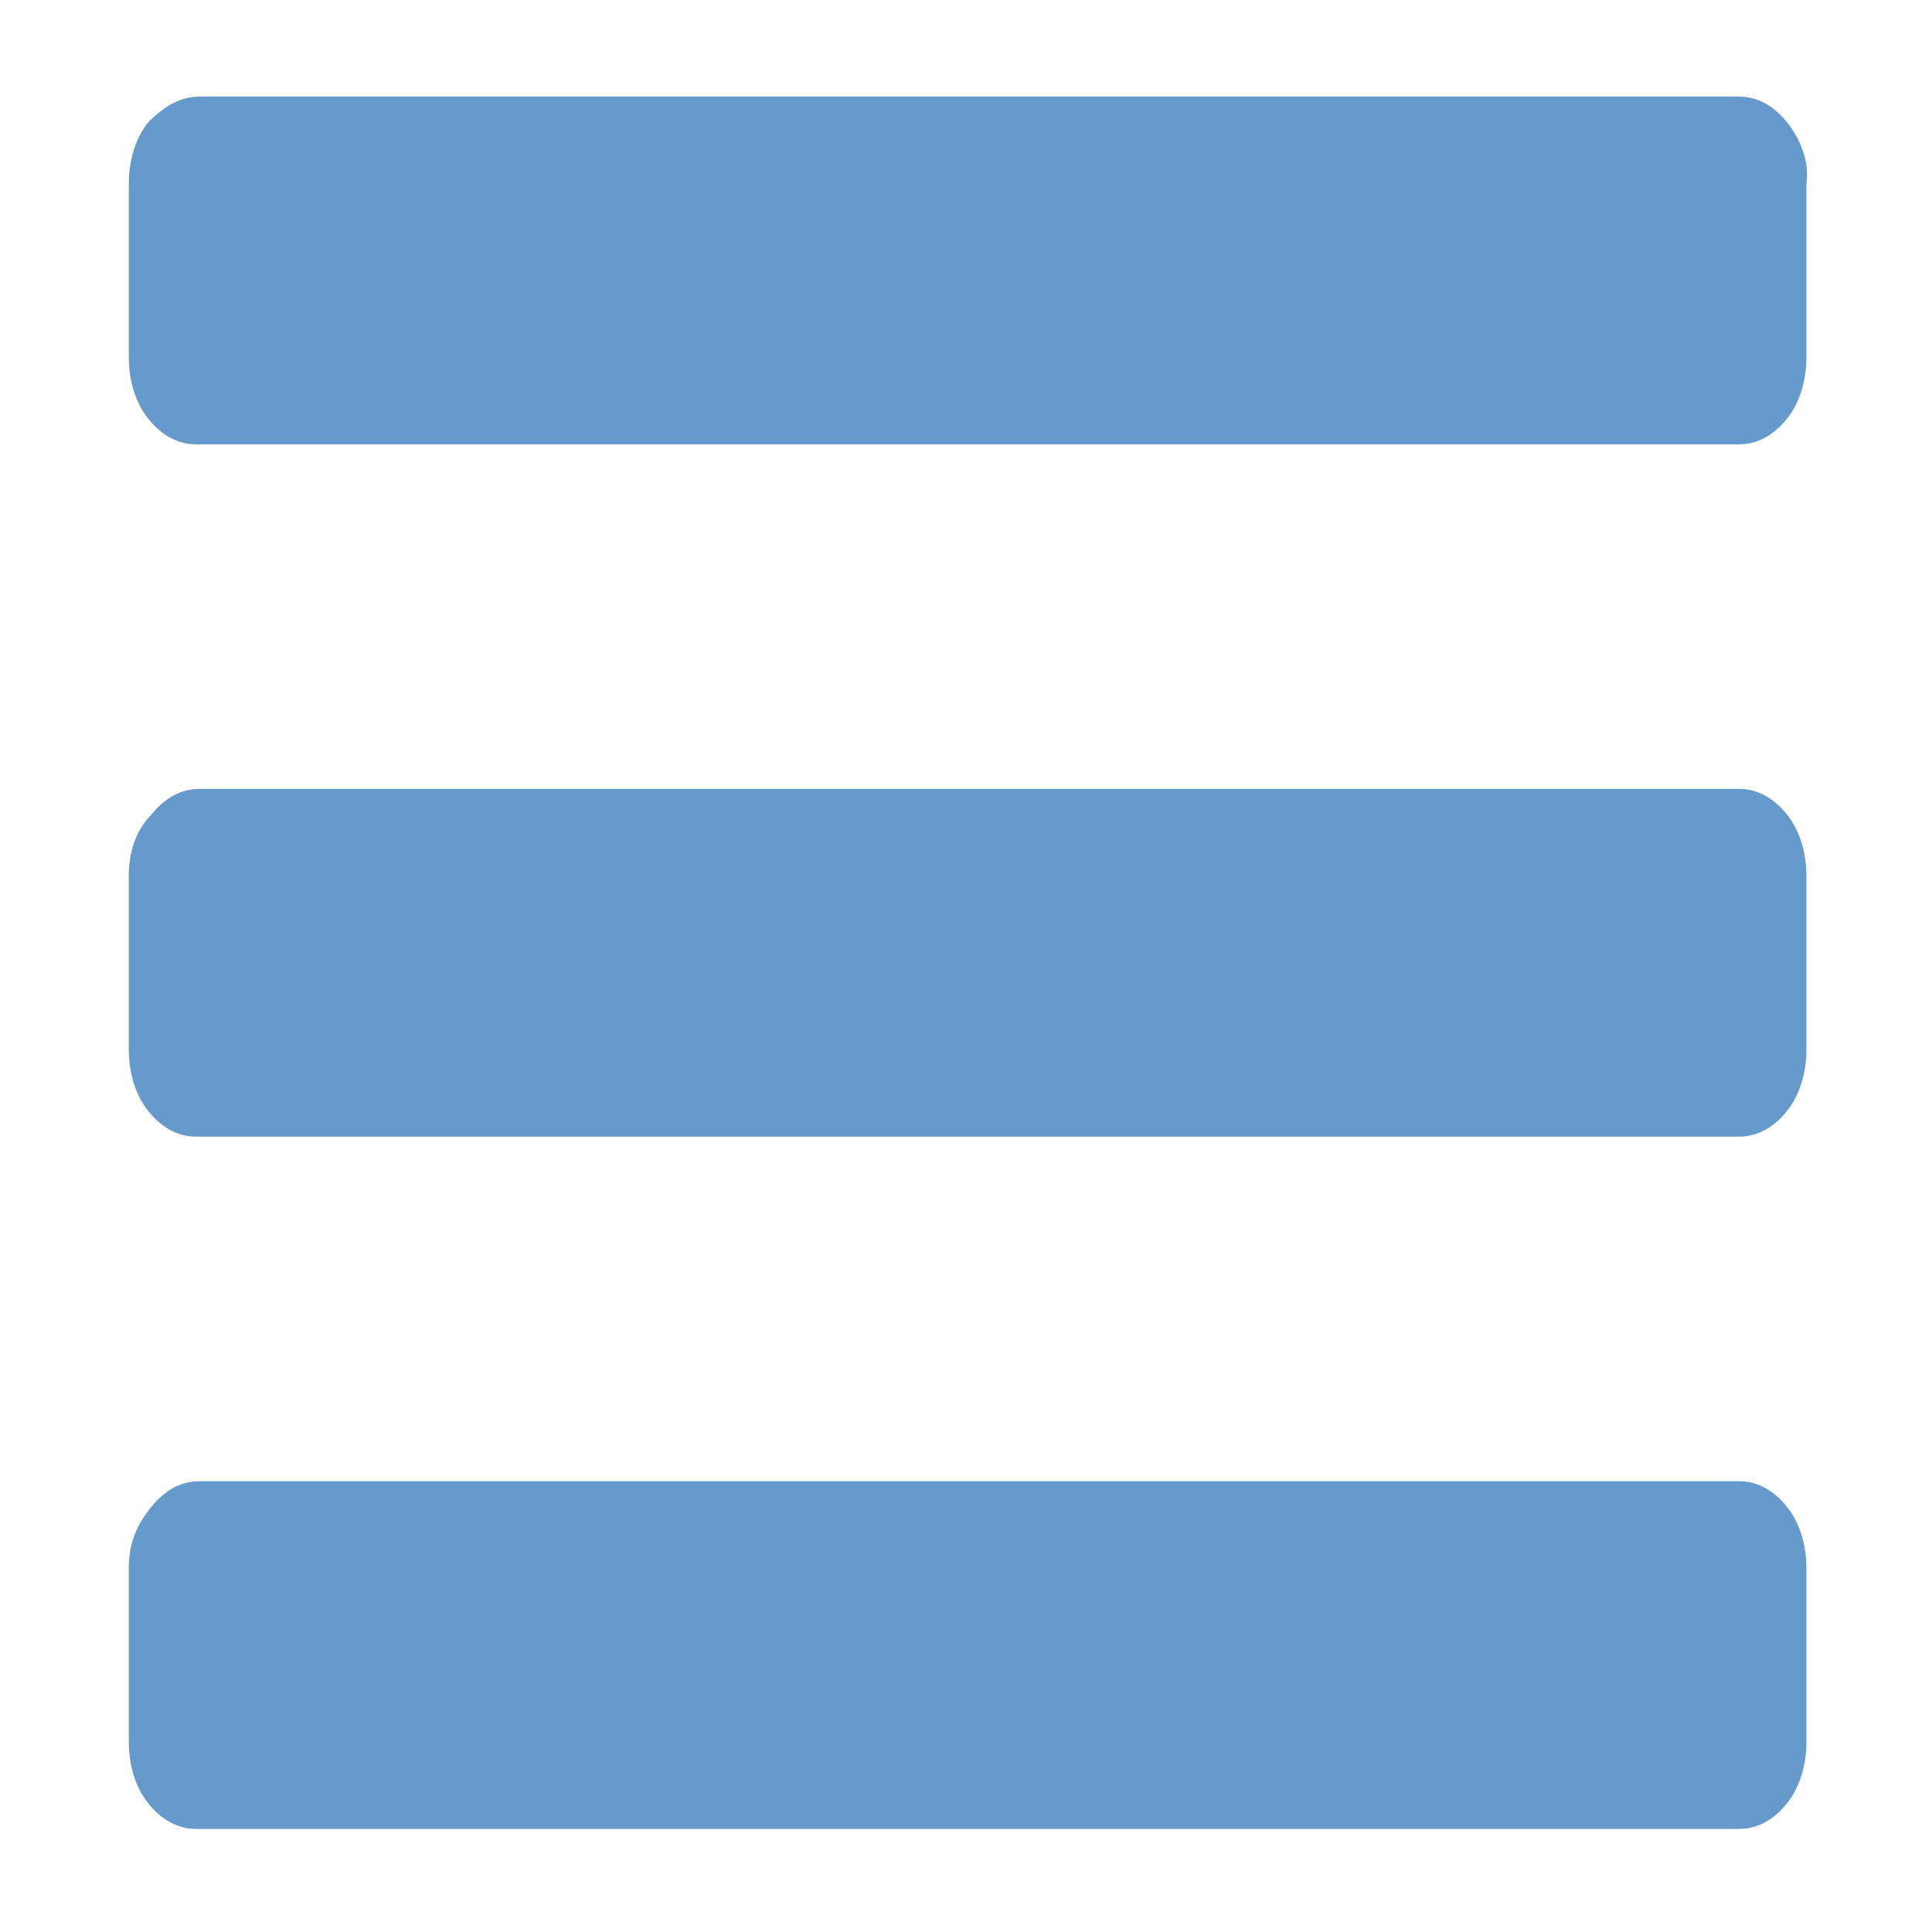 <?xml version="1.0" encoding="utf-8"?>
<!-- Generator: Adobe Illustrator 21.0.2, SVG Export Plug-In . SVG Version: 6.00 Build 0)  -->
<svg version="1.0" id="Layer_1" xmlns="http://www.w3.org/2000/svg" xmlns:xlink="http://www.w3.org/1999/xlink" x="0px" y="0px"
	 viewBox="0 0 60 60" style="enable-background:new 0 0 60 60;" xml:space="preserve">
<style type="text/css">
	.st0{fill:#6699CC;}
</style>
<g>
	<path class="st0" d="M54,46H6.2c-0.6,0-1.1,0.3-1.5,0.8C4.2,47.4,4,48,4,48.7v5.4c0,0.7,0.2,1.4,0.6,1.9c0.4,0.5,0.9,0.8,1.5,0.8
		H54c0.6,0,1.1-0.3,1.5-0.8c0.4-0.5,0.6-1.2,0.6-1.9v-5.4c0-0.7-0.2-1.4-0.6-1.9C55.1,46.3,54.6,46,54,46z"/>
	<path class="st0" d="M55.5,3.8C55.1,3.3,54.6,3,54,3H6.2C5.6,3,5.1,3.3,4.6,3.8C4.2,4.3,4,5,4,5.7v5.4c0,0.7,0.2,1.4,0.6,1.9
		c0.4,0.5,0.9,0.8,1.5,0.8H54c0.6,0,1.1-0.3,1.5-0.8c0.4-0.5,0.6-1.2,0.6-1.9V5.7C56.2,5,55.9,4.3,55.5,3.8z"/>
	<path class="st0" d="M54,24.5H6.2c-0.6,0-1.1,0.3-1.5,0.8C4.2,25.8,4,26.5,4,27.2v5.4c0,0.7,0.2,1.4,0.6,1.9
		c0.4,0.5,0.9,0.8,1.5,0.8H54c0.6,0,1.1-0.3,1.5-0.8c0.4-0.5,0.6-1.2,0.6-1.9v-5.4c0-0.7-0.2-1.4-0.6-1.9
		C55.1,24.8,54.6,24.5,54,24.5z"/>
</g>
</svg>
